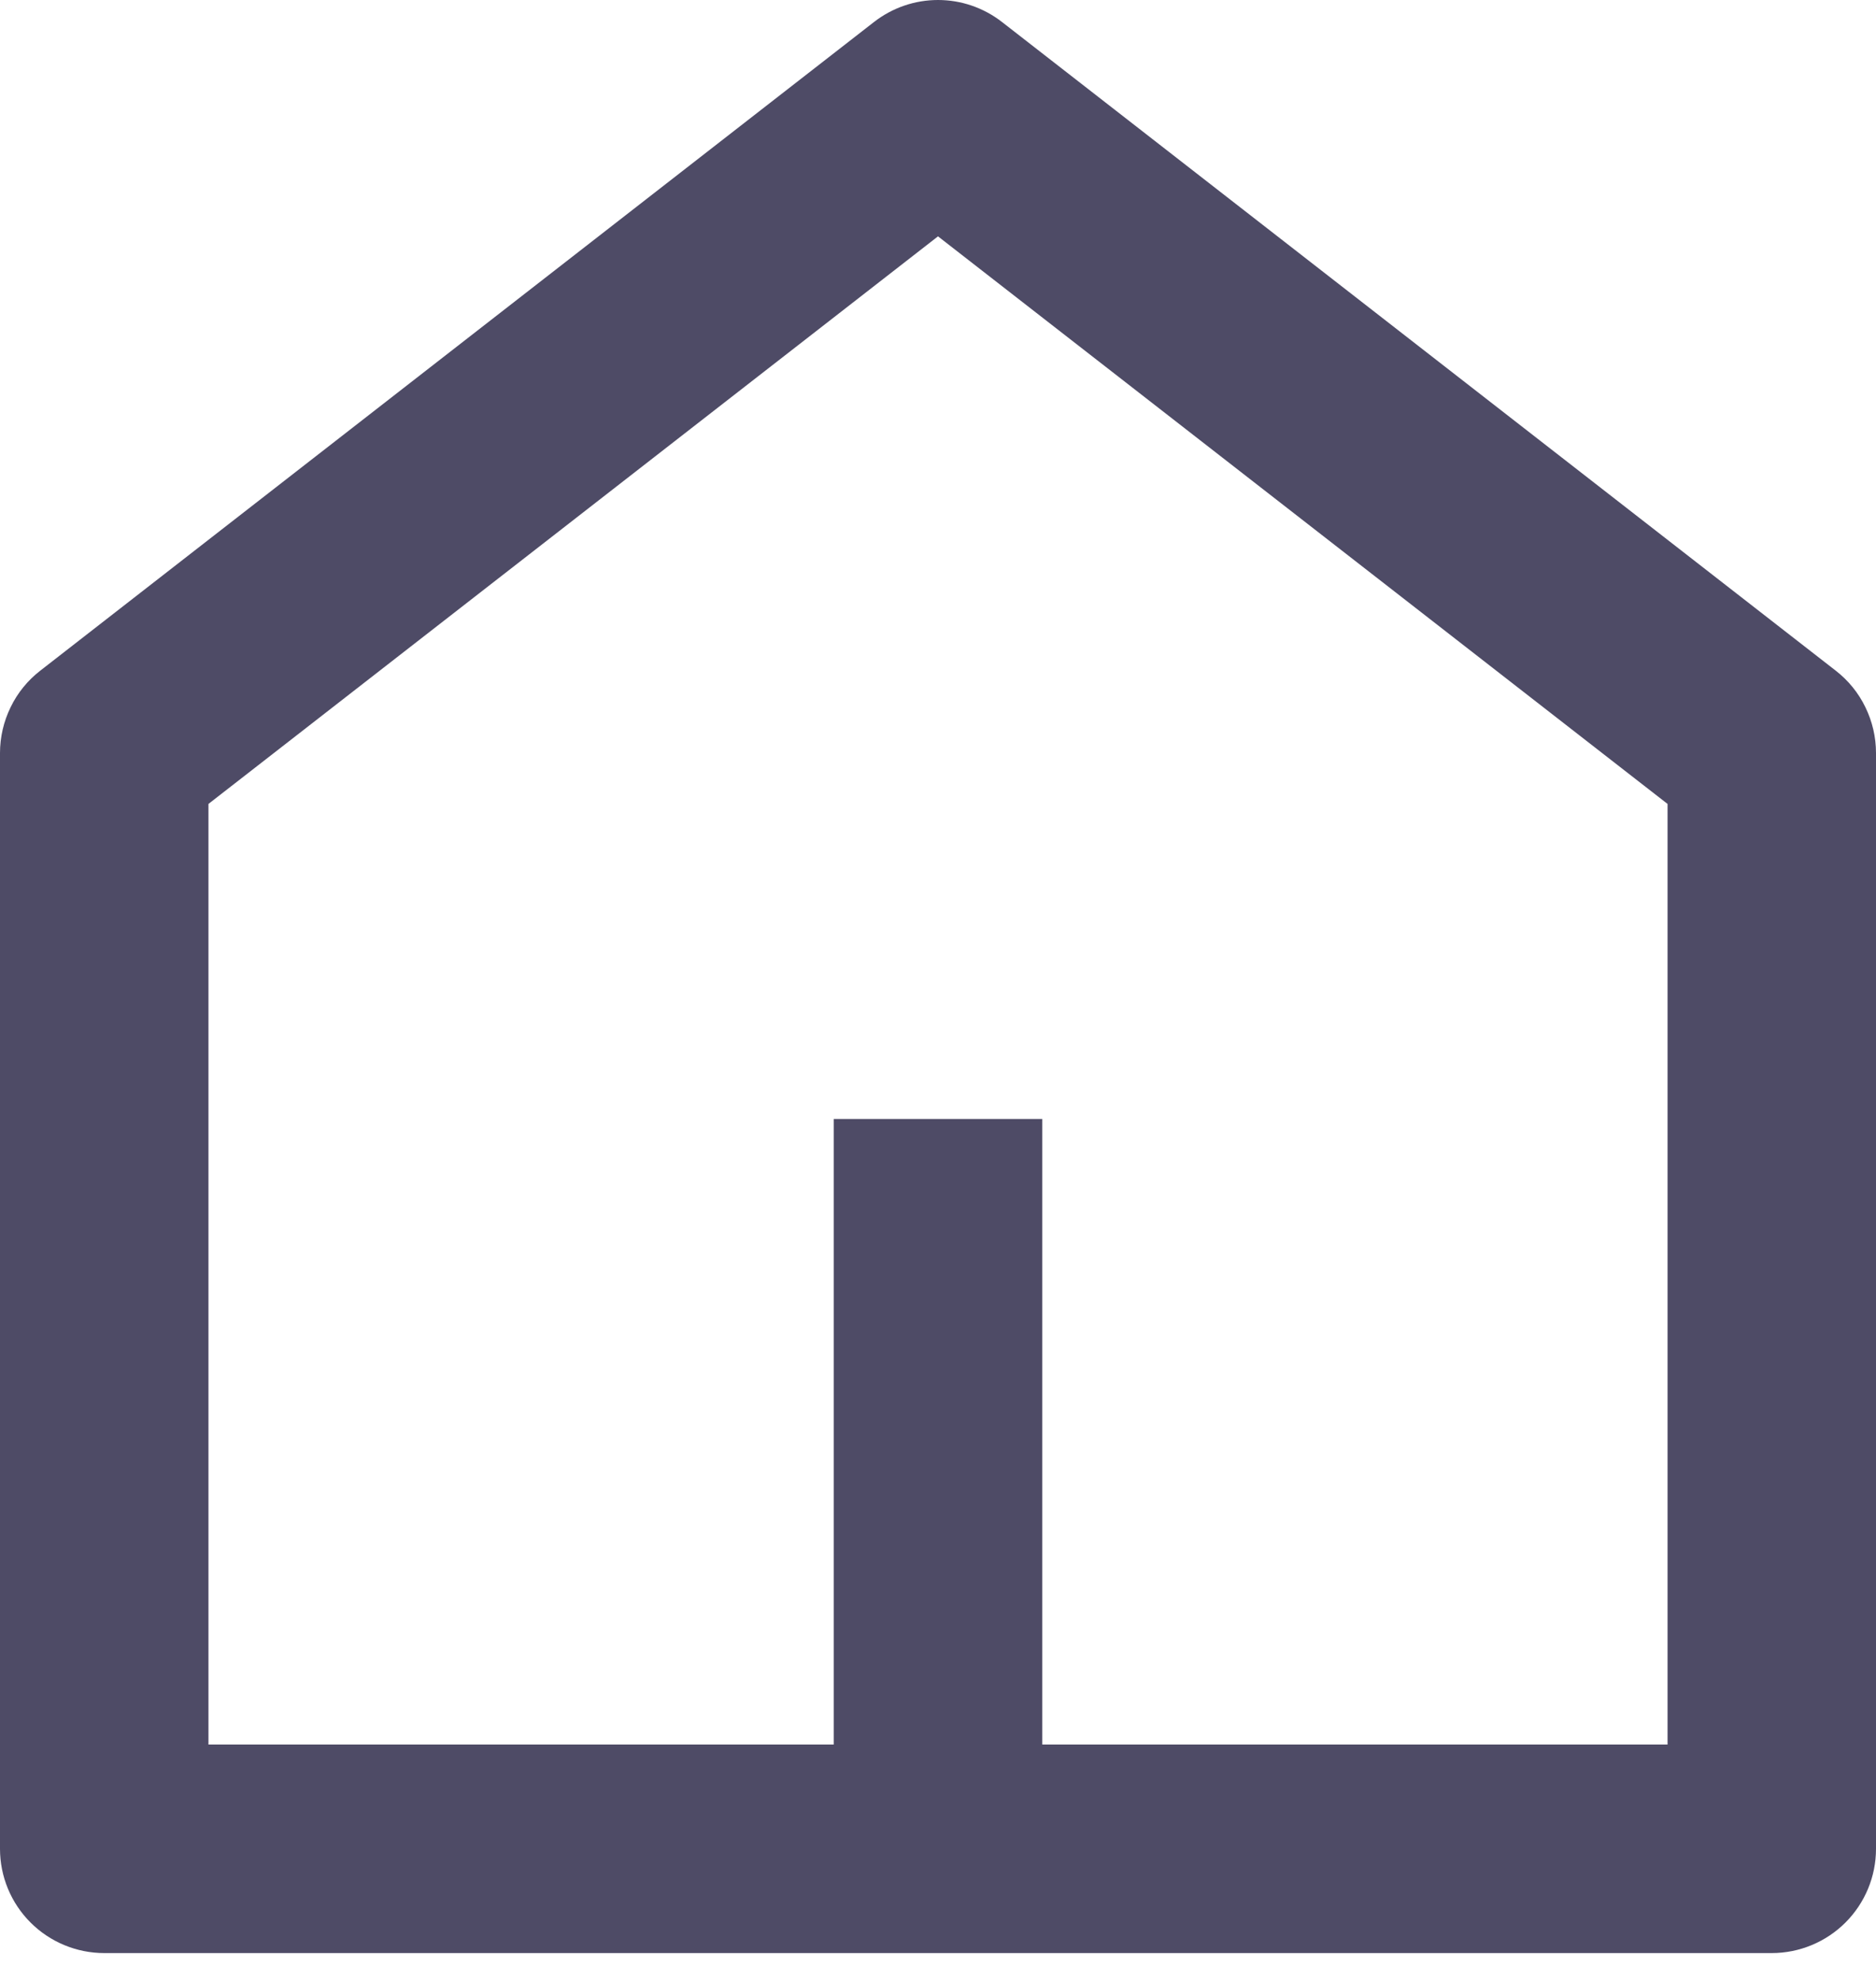 <svg width="18" height="19" viewBox="0 0 18 19" fill="none" xmlns="http://www.w3.org/2000/svg">
<path d="M10 16.733H16V7.711L9 2.267L2 7.711V16.733H8V10.733H10V16.733ZM18 17.733C18 17.998 17.895 18.252 17.707 18.44C17.52 18.627 17.265 18.733 17 18.733H1C0.735 18.733 0.48 18.627 0.293 18.44C0.105 18.252 2.4071e-07 17.998 2.4071e-07 17.733V7.223C-0 7.07 0.035 6.92 0.102 6.783C0.168 6.646 0.266 6.526 0.386 6.433L8.386 0.211C8.562 0.074 8.778 0 9 0C9.222 0 9.438 0.074 9.614 0.211L17.614 6.433C17.734 6.526 17.832 6.646 17.898 6.783C17.965 6.92 18 7.07 18 7.223V17.733Z" fill="#4E4B66"/>
</svg>
